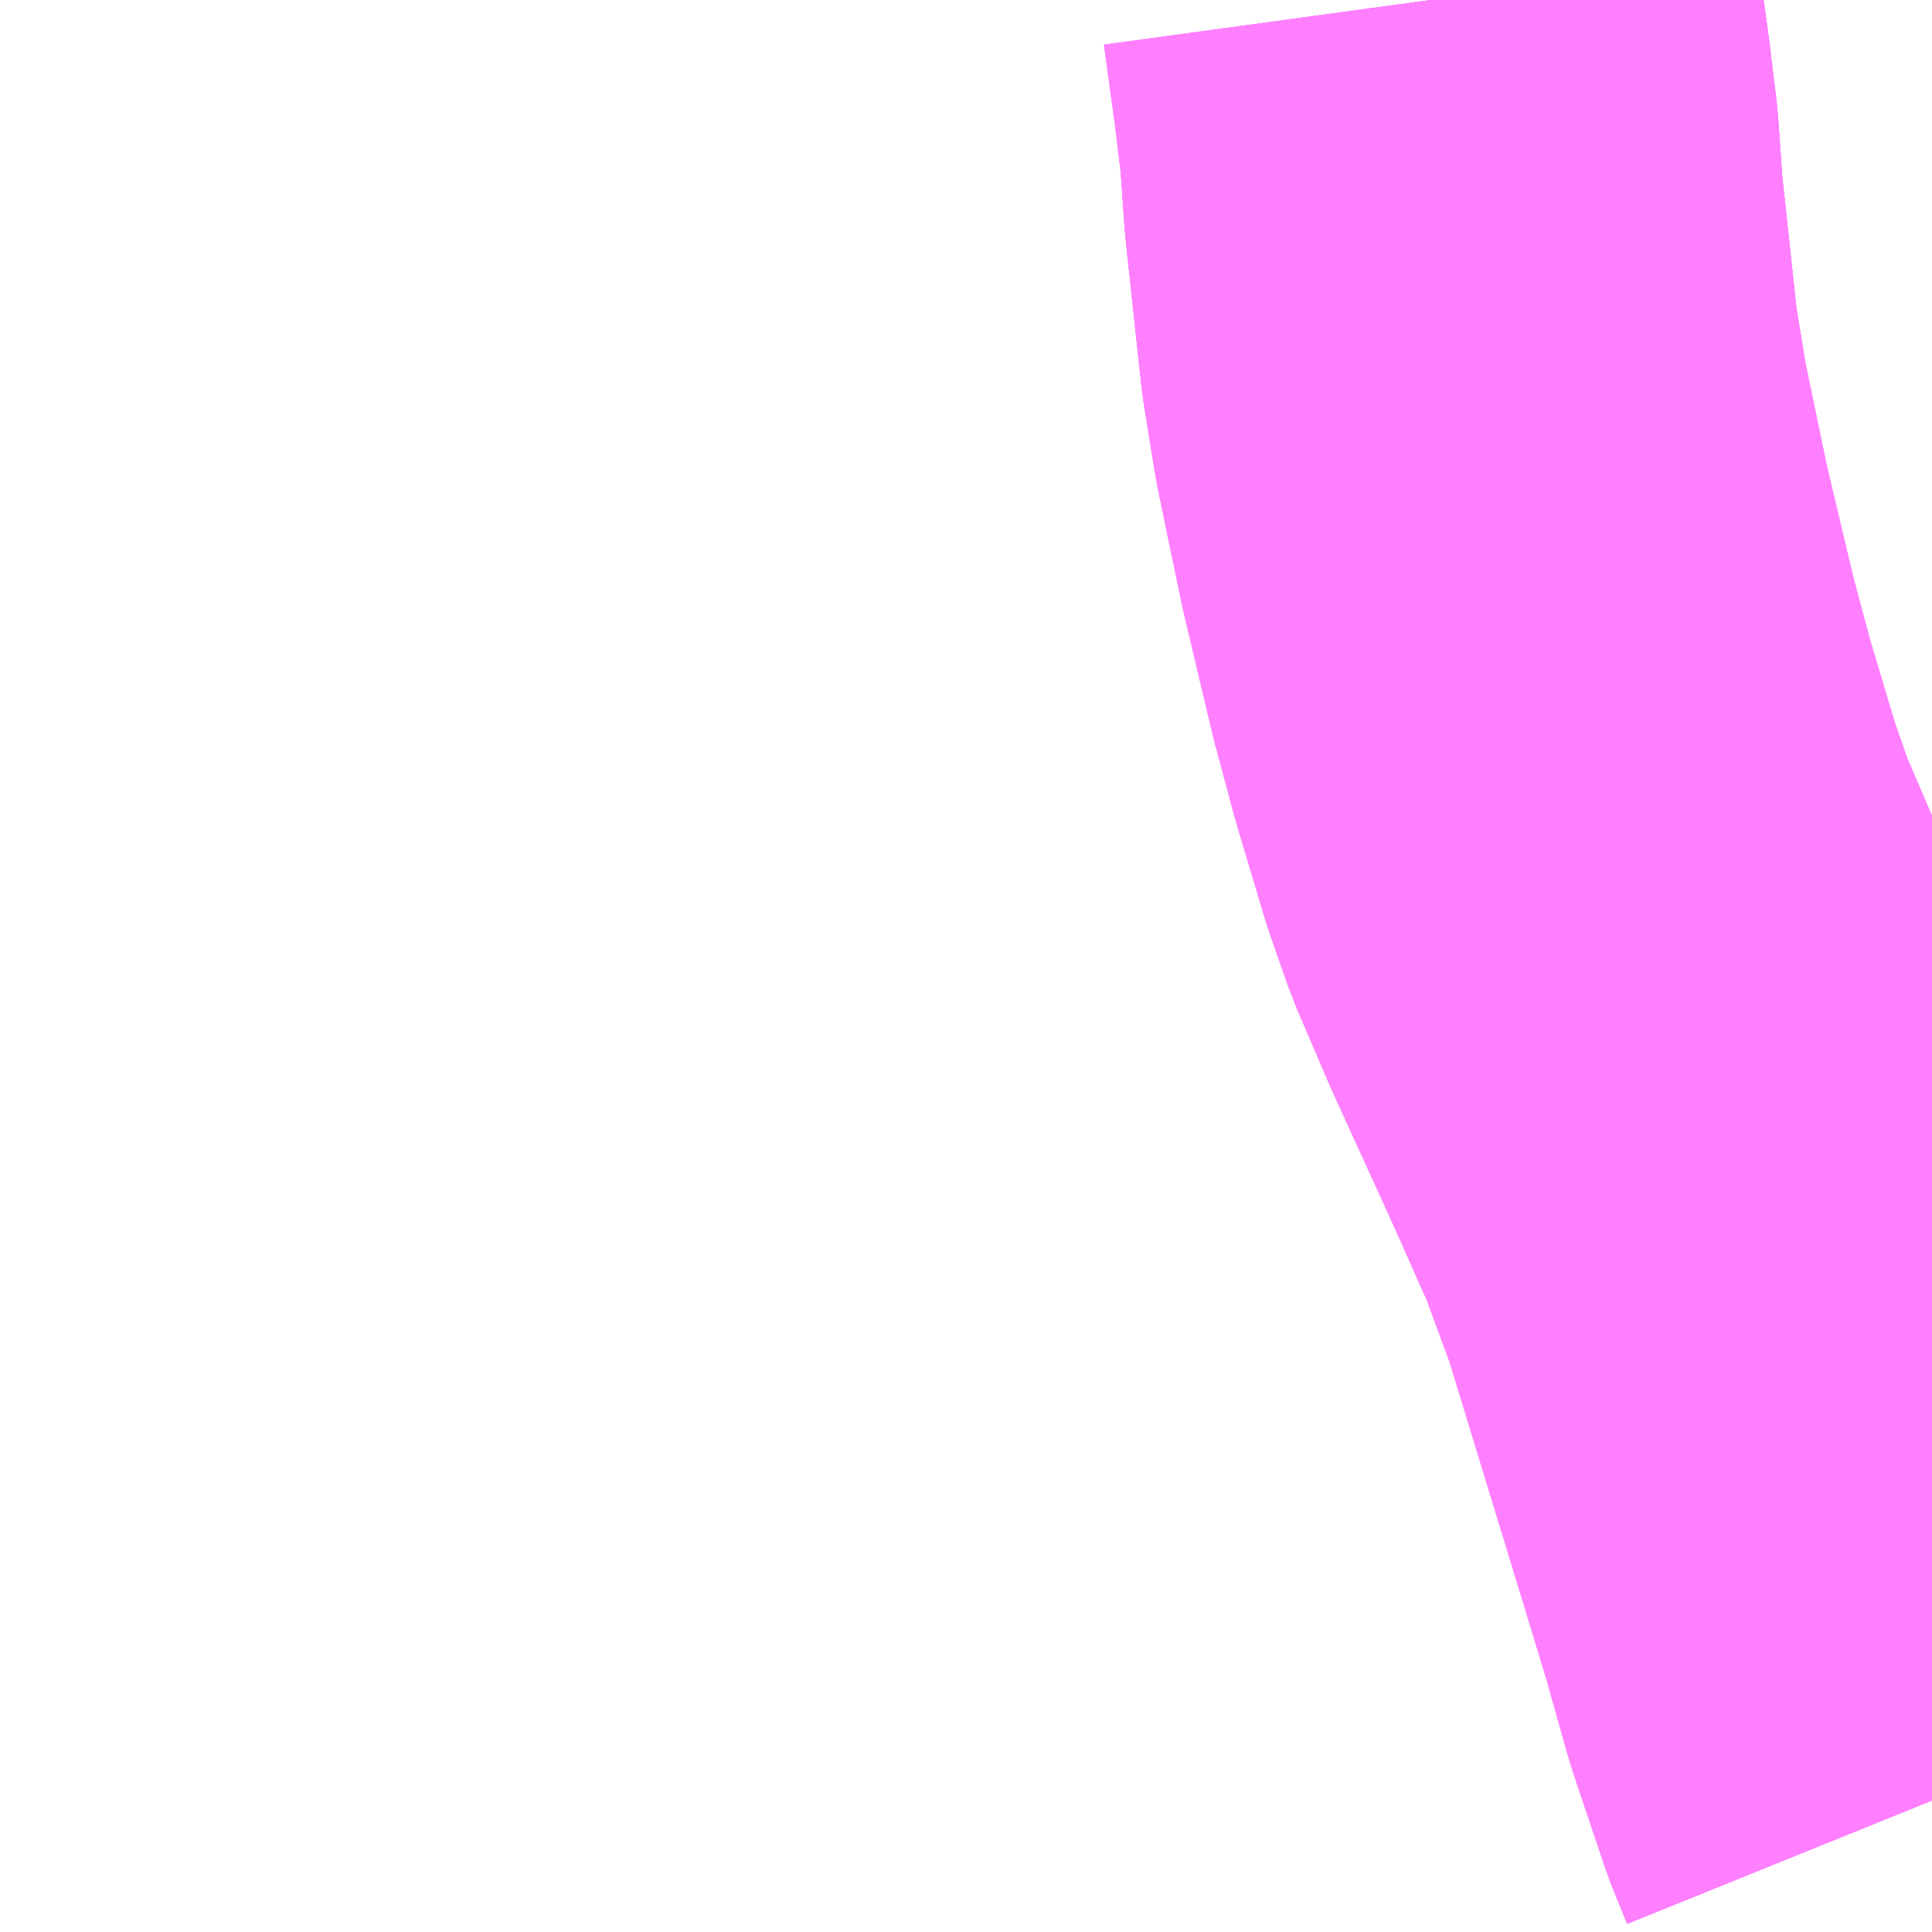 <?xml version="1.0" encoding="UTF-8"?>
<svg  xmlns="http://www.w3.org/2000/svg" xmlns:xlink="http://www.w3.org/1999/xlink" xmlns:go="http://purl.org/svgmap/profile" property="N07_001,N07_002,N07_003,N07_004,N07_005,N07_006,N07_007" viewBox="13106.689 -3407.959 2.197 2.197" go:dataArea="13106.689453125 -3407.958984375 2.197265625 2.197265625" >
<globalCoordinateSystem srsName="http://purl.org/crs/84" transform="matrix(100.0,0.0,0.0,-100.0,0.0,0.0)" />
<defs>
 <g id="p0" >
  <circle cx="0.0" cy="0.0" r="3" stroke="green" stroke-width="0.75" vector-effect="non-scaling-stroke" />
 </g>
</defs>
<g fill="none" fill-rule="evenodd" stroke="#FF00FF" stroke-width="0.75" opacity="0.5" vector-effect="non-scaling-stroke" stroke-linejoin="bevel" >
<path content="1,JR九州バス（株）,福岡～宇部・山口（福岡・山口ライナー）,3.0,3.0,3.0," xlink:title="1" d="M13108.887,-3405.912L13108.87,-3405.954L13108.833,-3406.064L13108.808,-3406.153L13108.785,-3406.229L13108.748,-3406.35L13108.693,-3406.53L13108.655,-3406.633L13108.651,-3406.64L13108.624,-3406.701L13108.595,-3406.765L13108.547,-3406.87L13108.508,-3406.961L13108.487,-3407.021L13108.455,-3407.128L13108.433,-3407.21L13108.4,-3407.349L13108.384,-3407.426L13108.373,-3407.479L13108.36,-3407.559L13108.342,-3407.726L13108.337,-3407.798L13108.329,-3407.864L13108.316,-3407.959"/>
<path content="1,サンデン交通（株）,下関～大阪,1.0,1.0,1.0," xlink:title="1" d="M13108.316,-3407.959L13108.329,-3407.864L13108.337,-3407.798L13108.342,-3407.726L13108.36,-3407.559L13108.373,-3407.479L13108.384,-3407.426L13108.4,-3407.349L13108.433,-3407.21L13108.455,-3407.128L13108.487,-3407.021L13108.508,-3406.961L13108.547,-3406.87L13108.595,-3406.765L13108.624,-3406.701L13108.651,-3406.64L13108.655,-3406.633L13108.693,-3406.53L13108.748,-3406.35L13108.785,-3406.229L13108.808,-3406.153L13108.833,-3406.064L13108.87,-3405.954L13108.887,-3405.912"/>
<path content="1,サンデン交通（株）,下関～山口宇部空港線,8.0,8.0,8.0," xlink:title="1" d="M13108.887,-3405.912L13108.87,-3405.954L13108.833,-3406.064L13108.808,-3406.153L13108.785,-3406.229L13108.748,-3406.35L13108.693,-3406.53L13108.655,-3406.633L13108.651,-3406.64L13108.624,-3406.701L13108.595,-3406.765L13108.547,-3406.87L13108.508,-3406.961L13108.487,-3407.021L13108.455,-3407.128L13108.433,-3407.21L13108.4,-3407.349L13108.384,-3407.426L13108.373,-3407.479L13108.36,-3407.559L13108.342,-3407.726L13108.337,-3407.798L13108.329,-3407.864L13108.316,-3407.959"/>
<path content="1,サンデン交通（株）,宇部・小野田～小倉,6.0,6.0,6.0," xlink:title="1" d="M13108.887,-3405.912L13108.87,-3405.954L13108.833,-3406.064L13108.808,-3406.153L13108.785,-3406.229L13108.748,-3406.35L13108.693,-3406.53L13108.655,-3406.633L13108.651,-3406.64L13108.624,-3406.701L13108.595,-3406.765L13108.547,-3406.87L13108.508,-3406.961L13108.487,-3407.021L13108.455,-3407.128L13108.433,-3407.21L13108.4,-3407.349L13108.384,-3407.426L13108.373,-3407.479L13108.36,-3407.559L13108.342,-3407.726L13108.337,-3407.798L13108.329,-3407.864L13108.316,-3407.959"/>
</g>
</svg>
